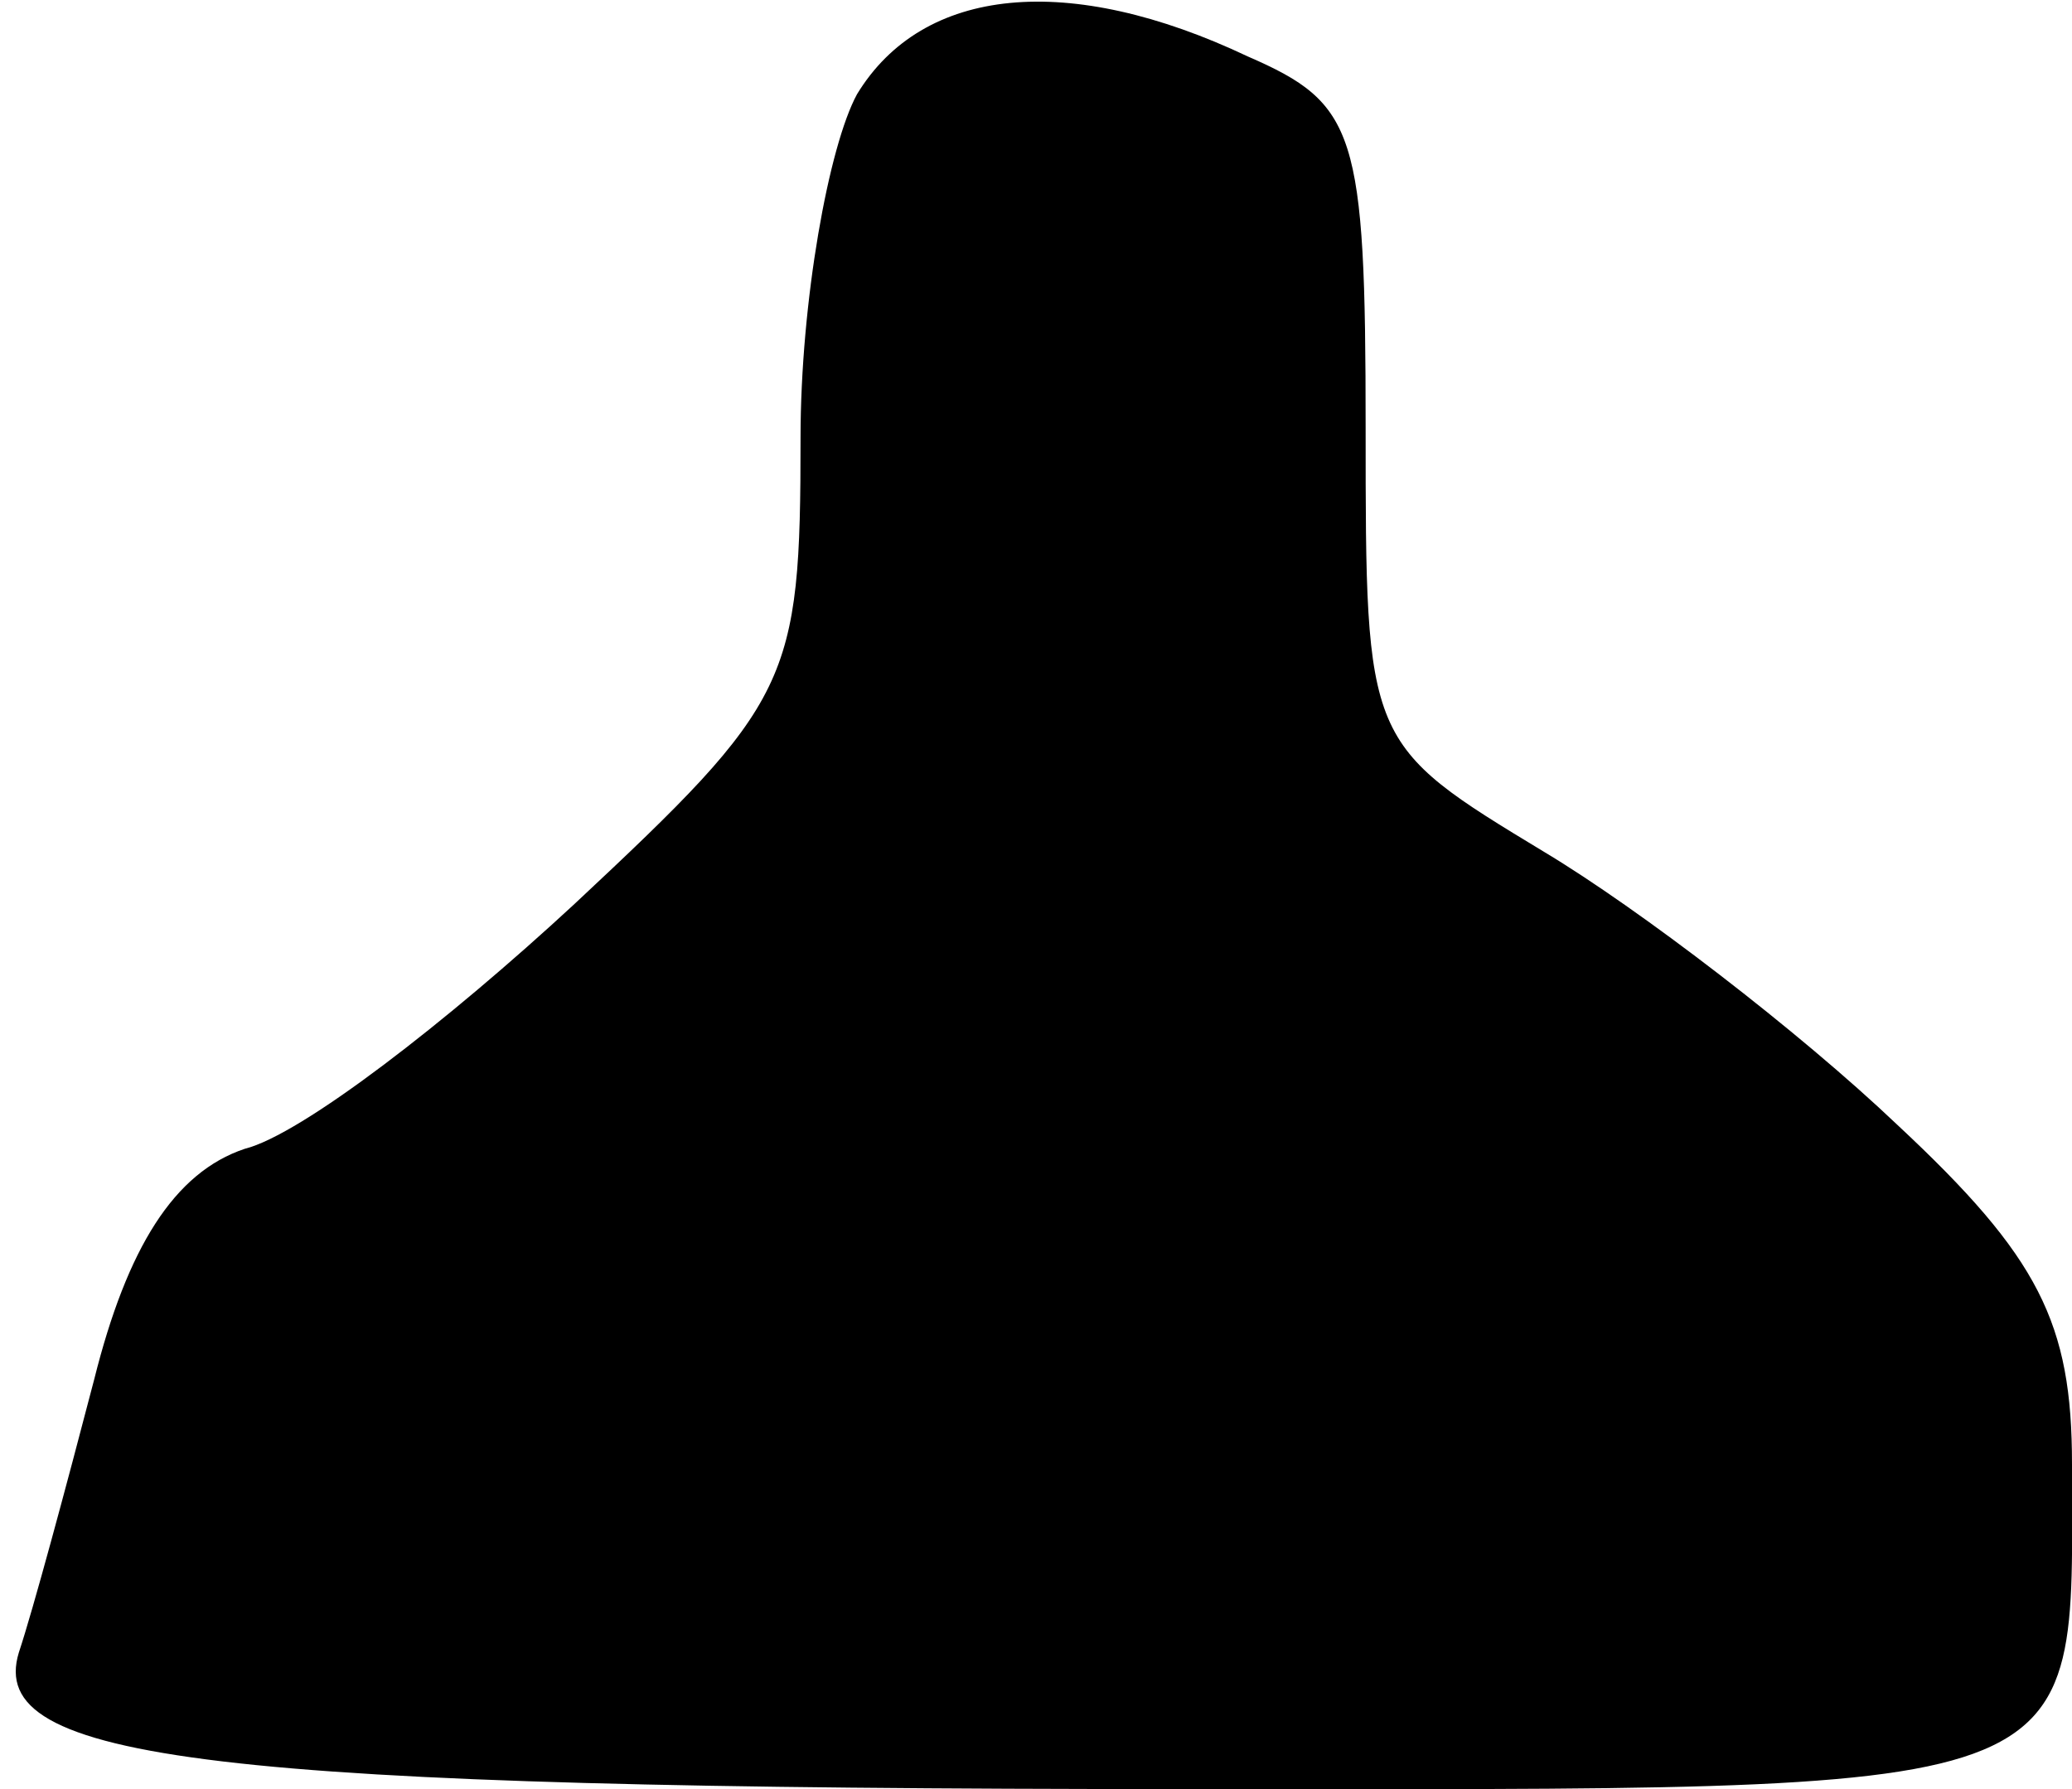 <?xml version="1.0" standalone="no"?>
<!DOCTYPE svg PUBLIC "-//W3C//DTD SVG 20010904//EN"
 "http://www.w3.org/TR/2001/REC-SVG-20010904/DTD/svg10.dtd">
<svg version="1.0" xmlns="http://www.w3.org/2000/svg"
 width="44pt" height="38pt" viewBox="0 0 44 38"
 preserveAspectRatio="xMidYMid meet">
<g transform="translate(0,38) scale(0.1,-0.1)"
fill="#000000" stroke="none">
<path fill="#000000" stroke="none" d="M182 360 c-6 -11 -12 -44 -12 -73 0
-52 -2 -56 -48 -99 -27 -25 -58 -49 -70 -52 -15 -5 -25 -21 -32 -49 -6 -23
-13 -49 -16 -58 -7 -23 40 -29 247 -29 196 0 189 -3 189 69 0 30 -7 44 -37 72
-21 20 -55 46 -75 58 -38 23 -38 23 -38 90 0 63 -2 69 -25 79 -38 18 -69 15
-83 -8z"/>
</g>
</svg>
